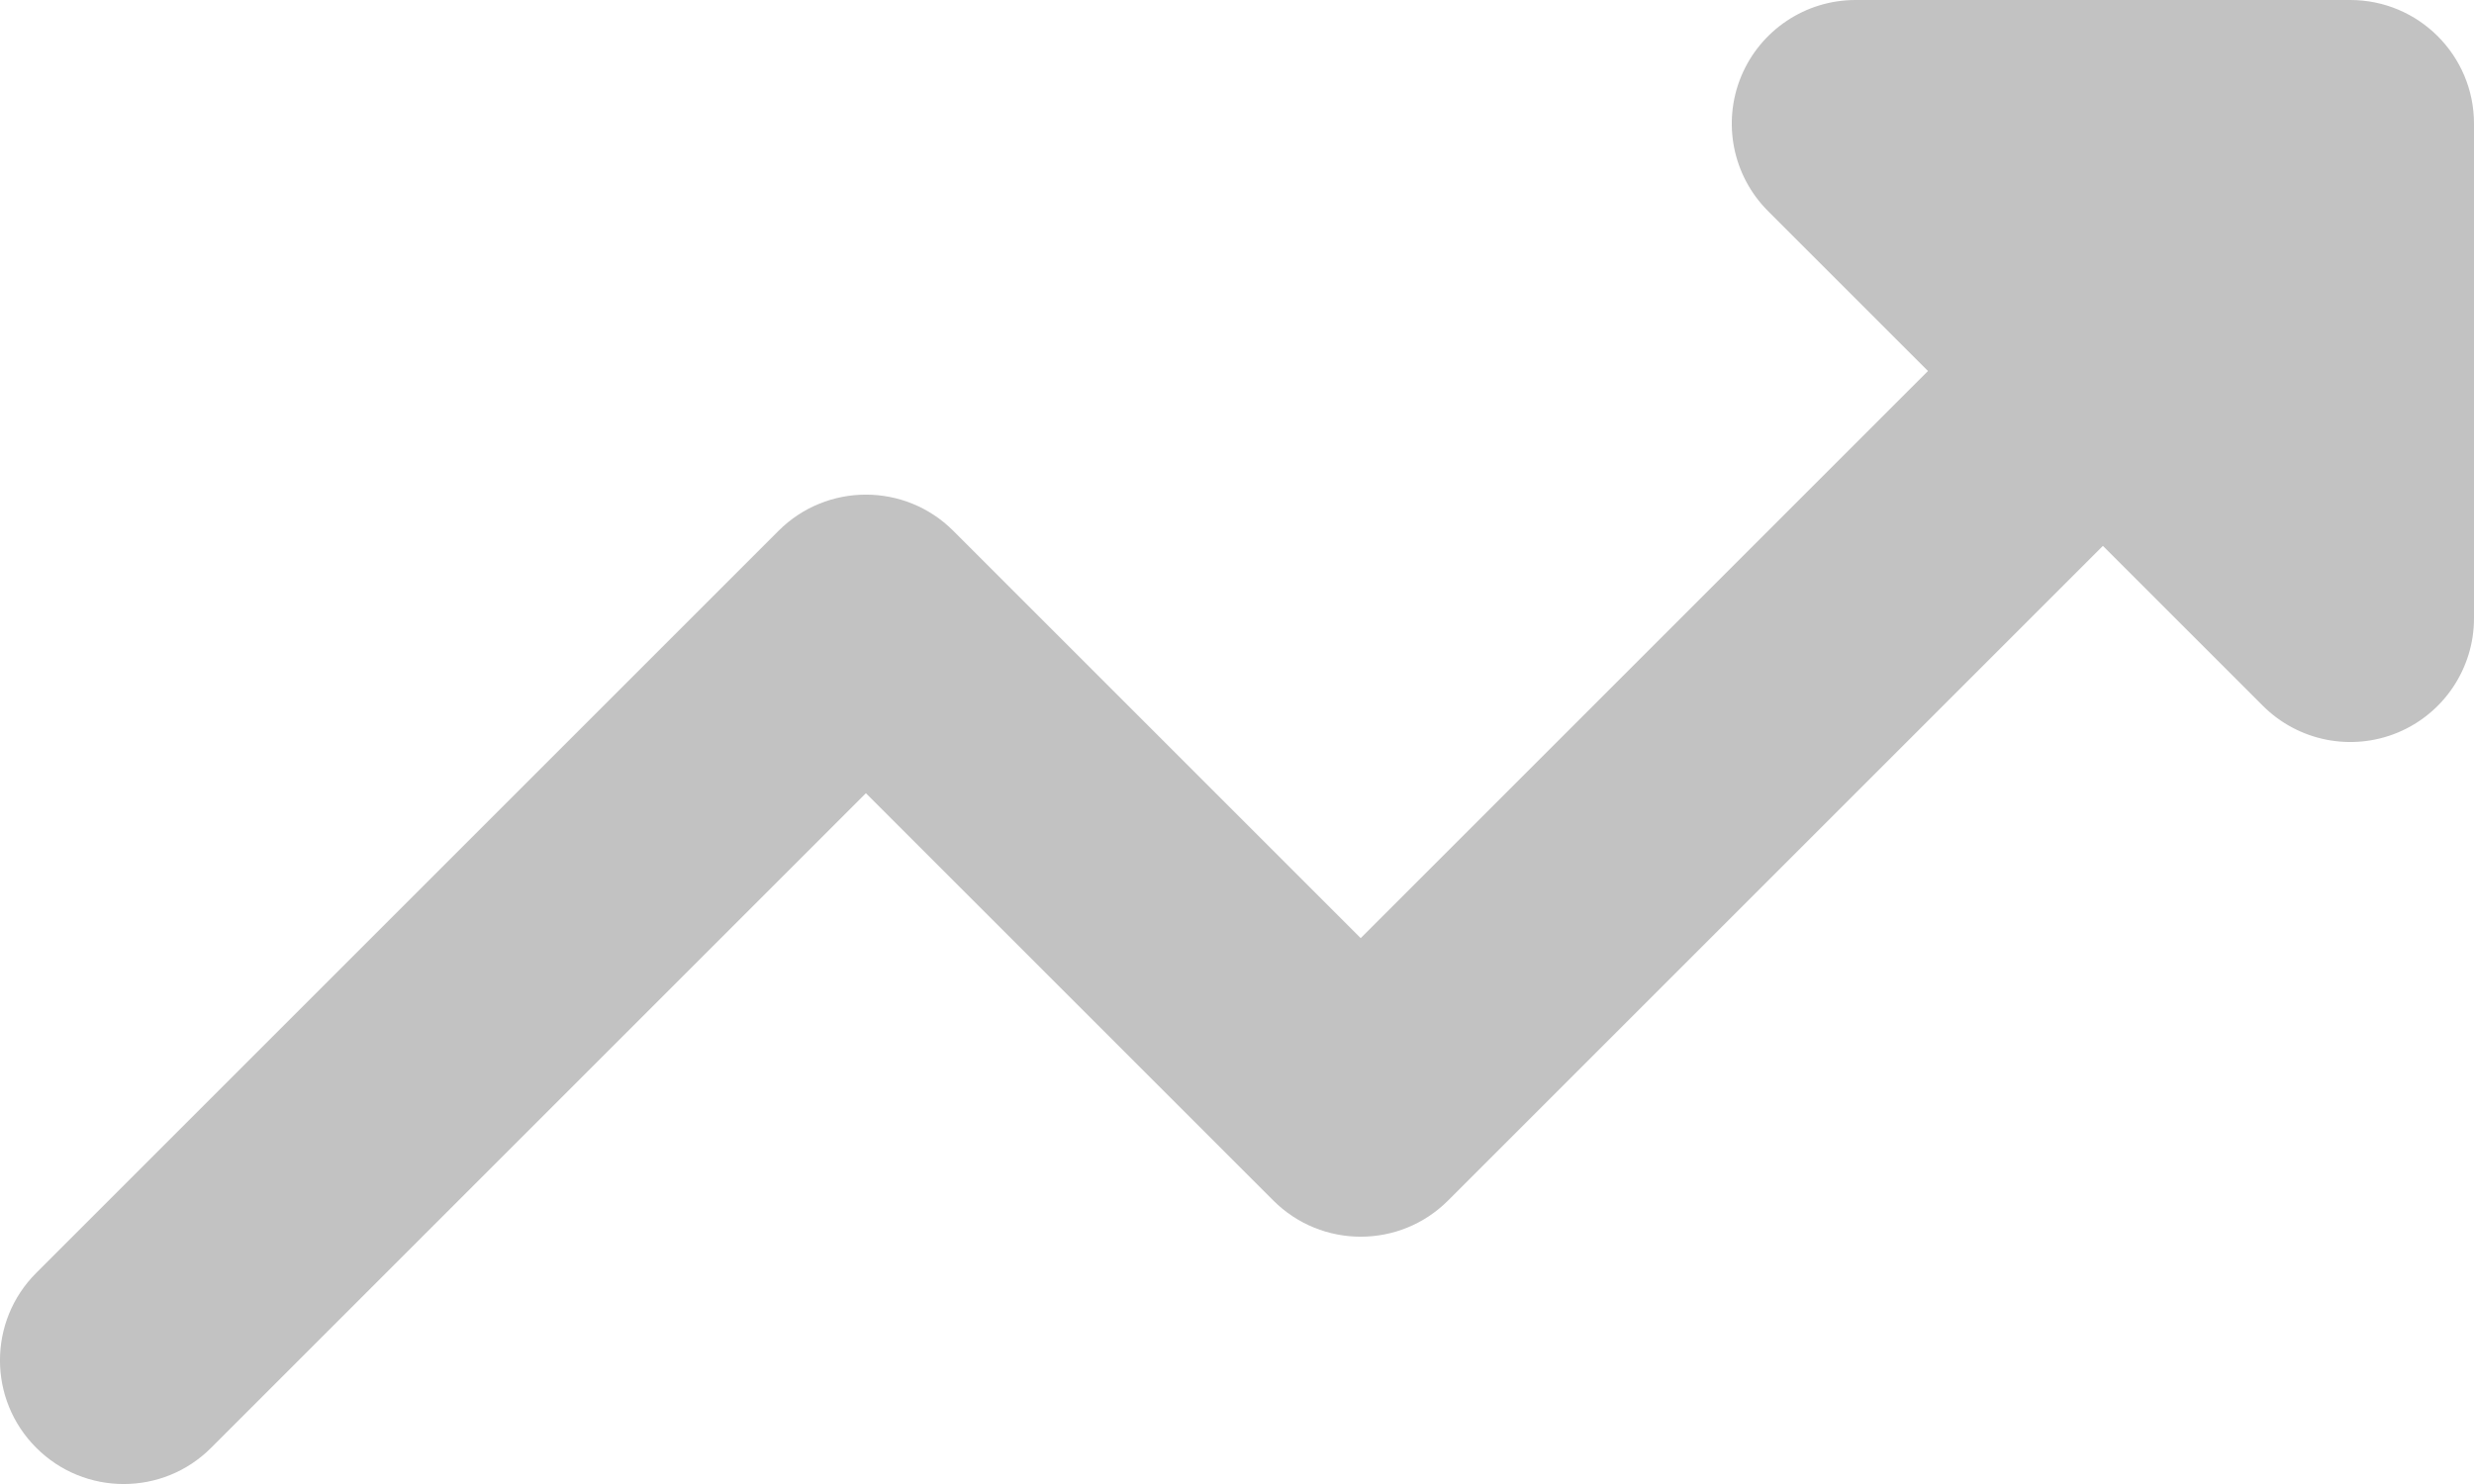 <svg width="20" height="12" viewBox="0 0 20 12" fill="none" xmlns="http://www.w3.org/2000/svg">
<path fill-rule="evenodd" clip-rule="evenodd" d="M18.707 1.293C19.098 1.683 19.098 2.317 18.707 2.707L11.707 9.707C11.317 10.098 10.683 10.098 10.293 9.707L7 6.414L1.707 11.707C1.317 12.098 0.683 12.098 0.293 11.707C-0.098 11.317 -0.098 10.683 0.293 10.293L6.293 4.293C6.683 3.902 7.317 3.902 7.707 4.293L11 7.586L17.293 1.293C17.683 0.902 18.317 0.902 18.707 1.293Z" fill="#C2C2C2"/>
<path fill-rule="evenodd" clip-rule="evenodd" d="M15 1H19V5L15 1Z" fill="#C2C2C2"/>
<path fill-rule="evenodd" clip-rule="evenodd" d="M14.076 0.617C14.231 0.244 14.595 0 15 0H19C19.552 0 20 0.448 20 1V5C20 5.404 19.756 5.769 19.383 5.924C19.009 6.079 18.579 5.993 18.293 5.707L14.293 1.707C14.007 1.421 13.921 0.991 14.076 0.617Z" fill="#C2C2C2"/>
</svg>
